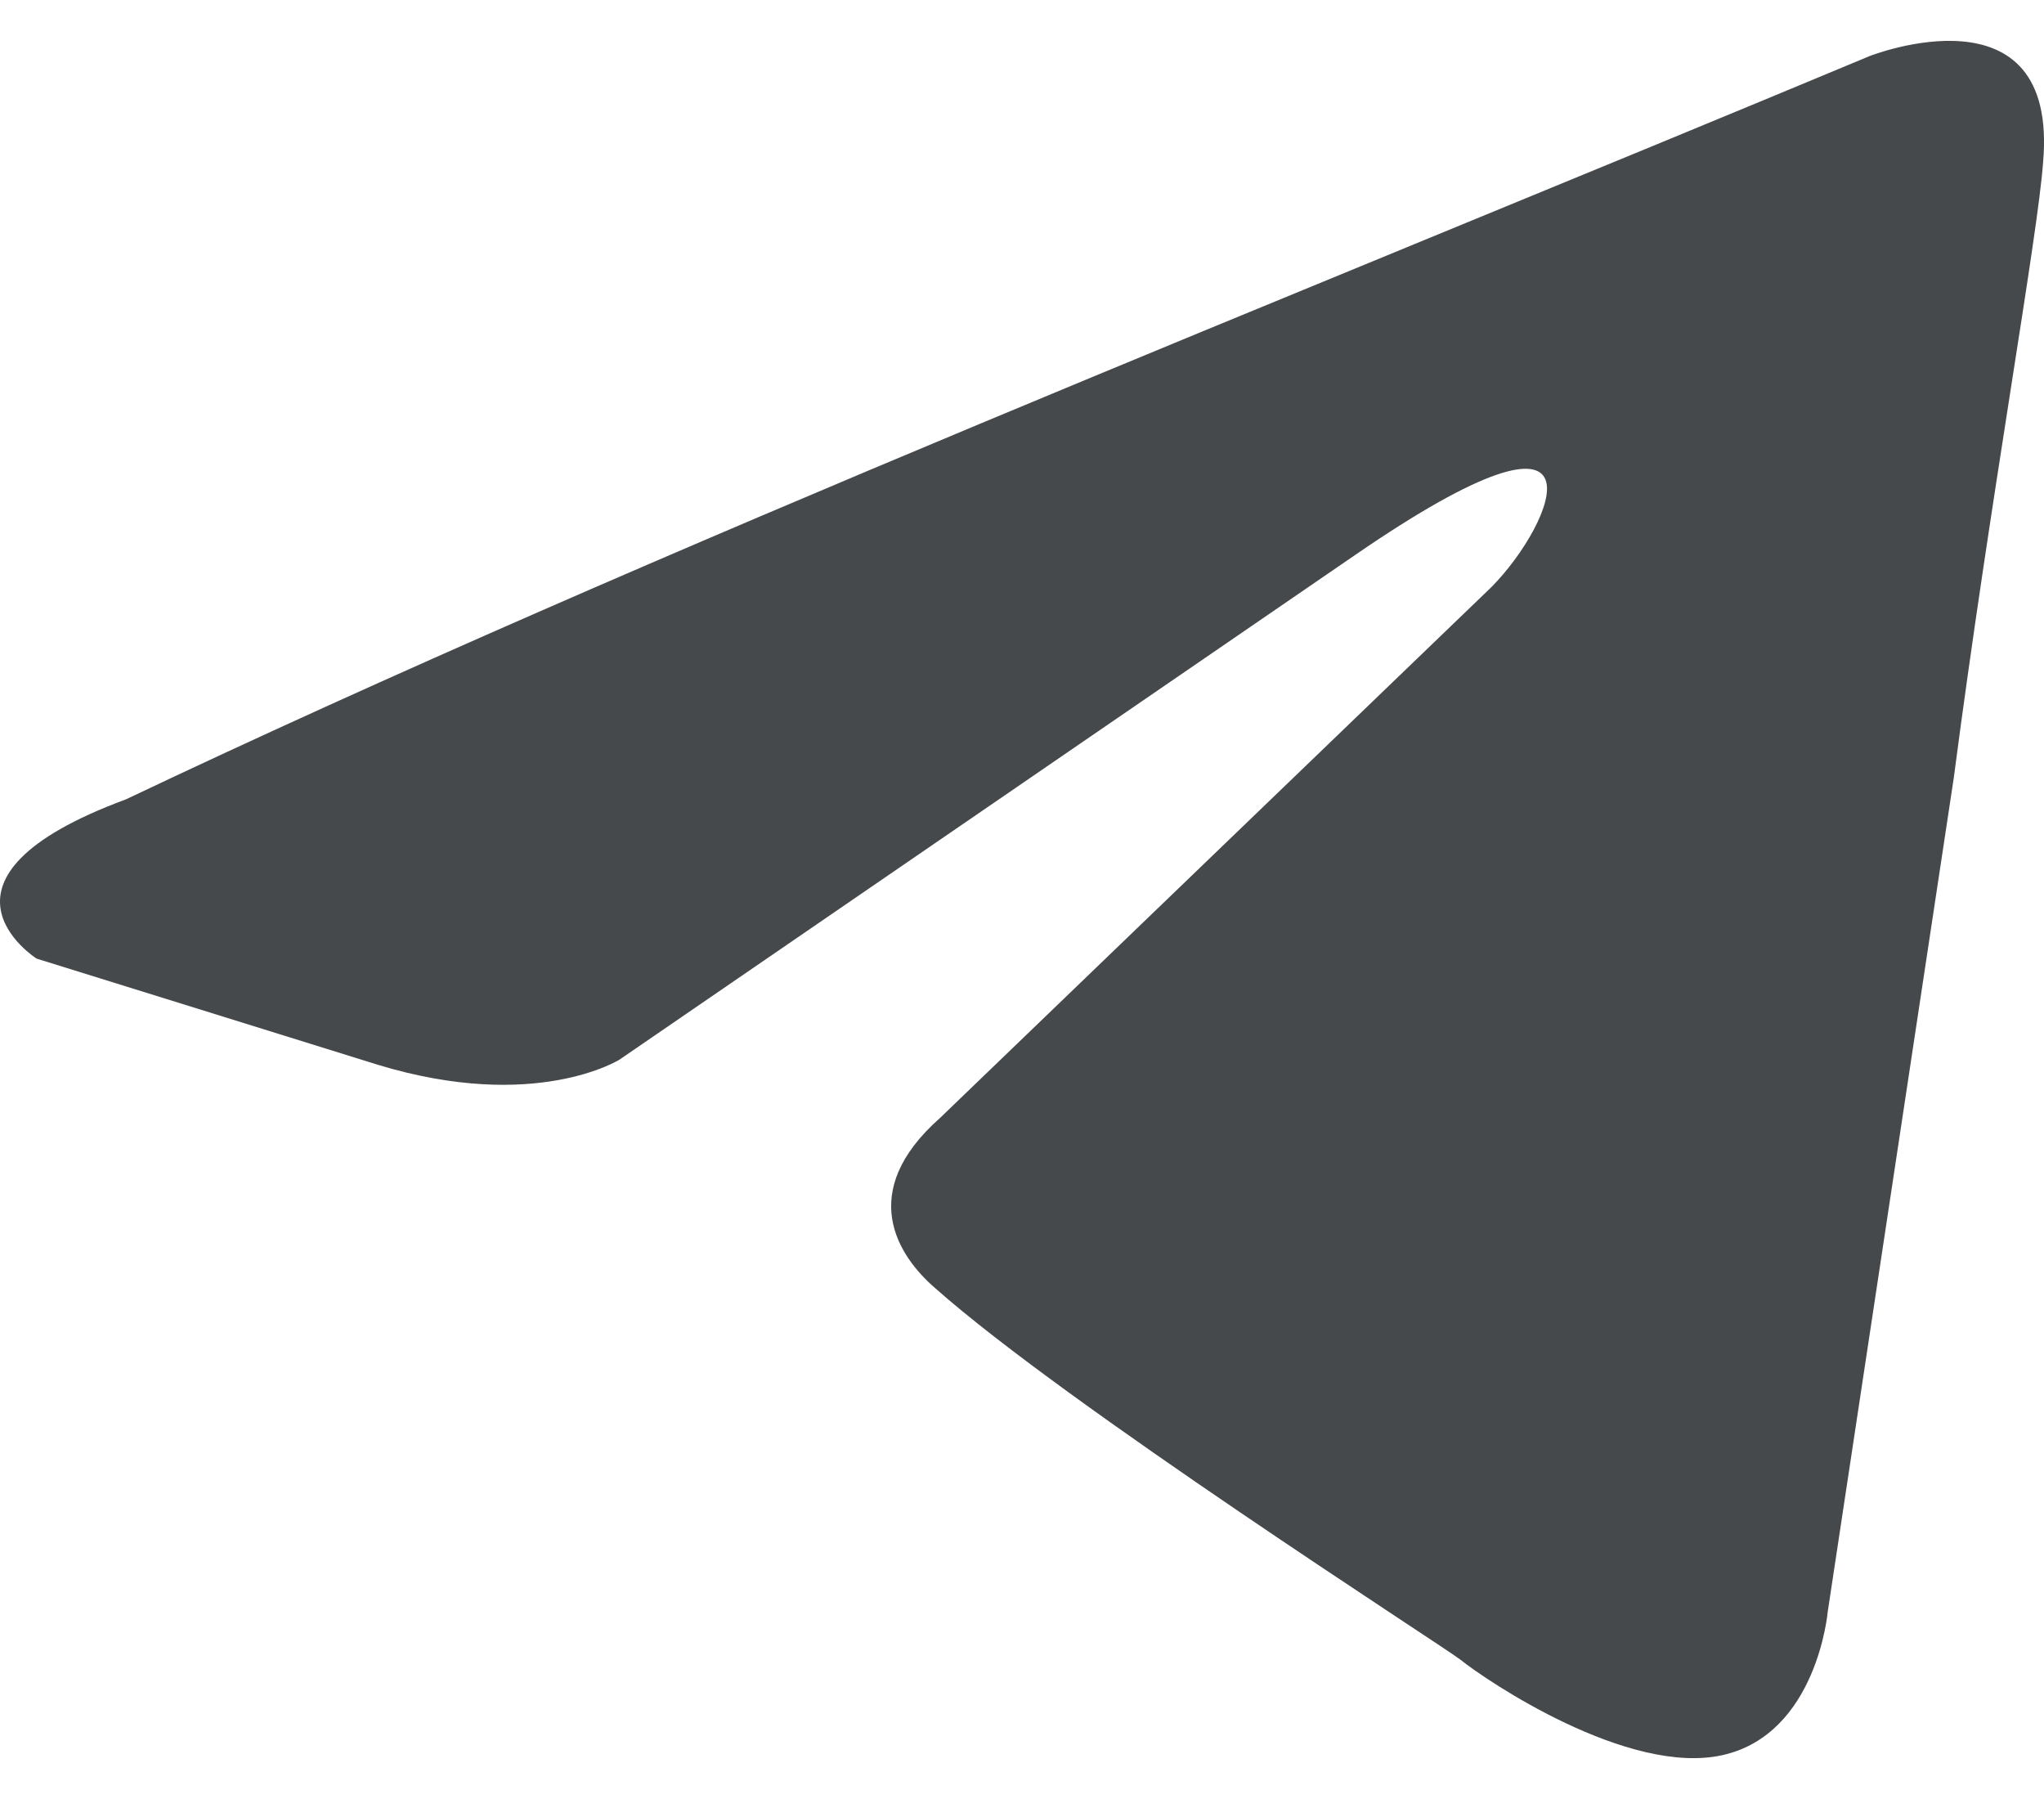 <svg width="25" height="22" fill="none" xmlns="http://www.w3.org/2000/svg"><path d="M22.869.685s2.312-.909 2.12 1.299c-.065.909-.643 4.09-1.093 7.532l-1.541 10.193s-.129 1.494-1.285 1.754c-1.157.26-2.89-.91-3.212-1.17-.257-.194-4.818-3.116-6.424-4.544-.45-.39-.964-1.169.064-2.078l6.745-6.493c.771-.779 1.542-2.597-1.67-.39l-8.994 6.169s-1.028.65-2.955.065L.448 11.723s-1.541-.974 1.093-1.948C7.965 6.724 15.866 3.607 22.869.685z" fill="#45494B"/></svg>